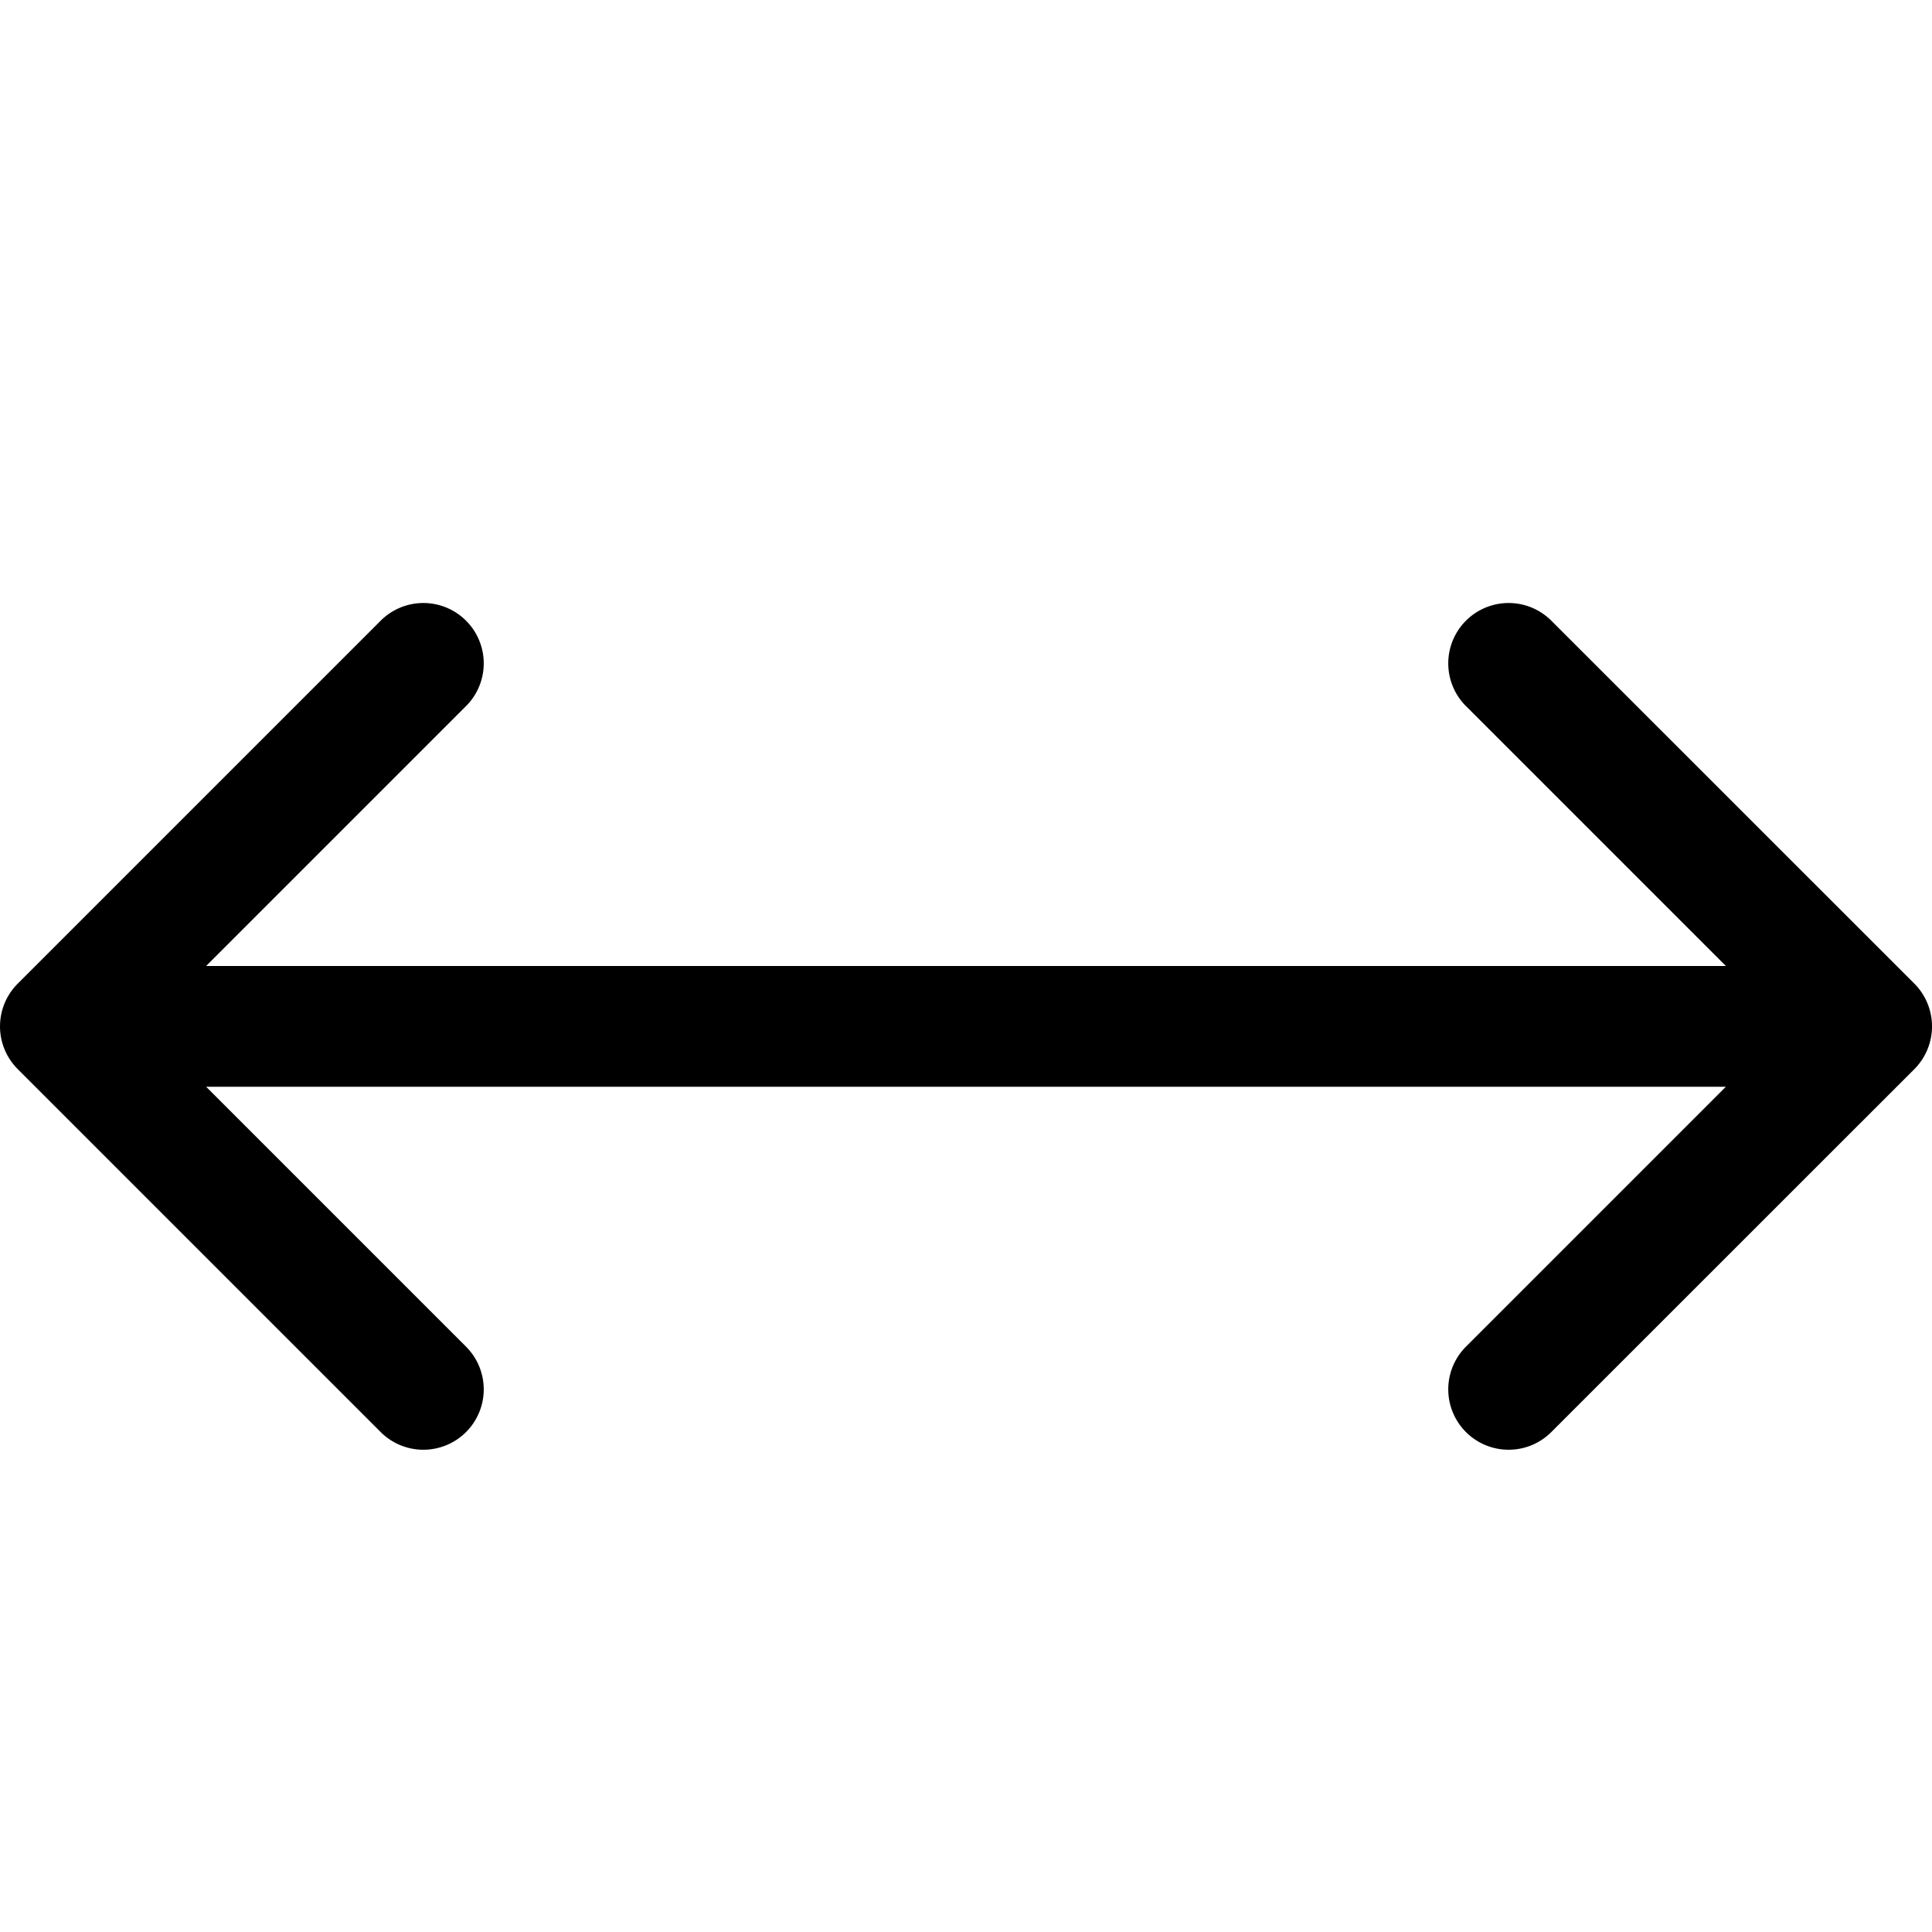 <svg viewBox="0 0 16 16" xmlns="http://www.w3.org/2000/svg"><path d="M12.146 5.853L14.293 8H1.707l2.147-2.147a.5.5 0 10-.708-.706L.147 8.146a.5.5 0 000 .708l2.999 2.999a.5.5 0 10.708-.706L1.707 9h12.586l-2.147 2.147a.5.5 0 10.708.706l3-2.999a.502.502 0 000-.708l-3-2.999a.5.5 0 10-.708.706z" fill-rule="evenodd"/></svg>